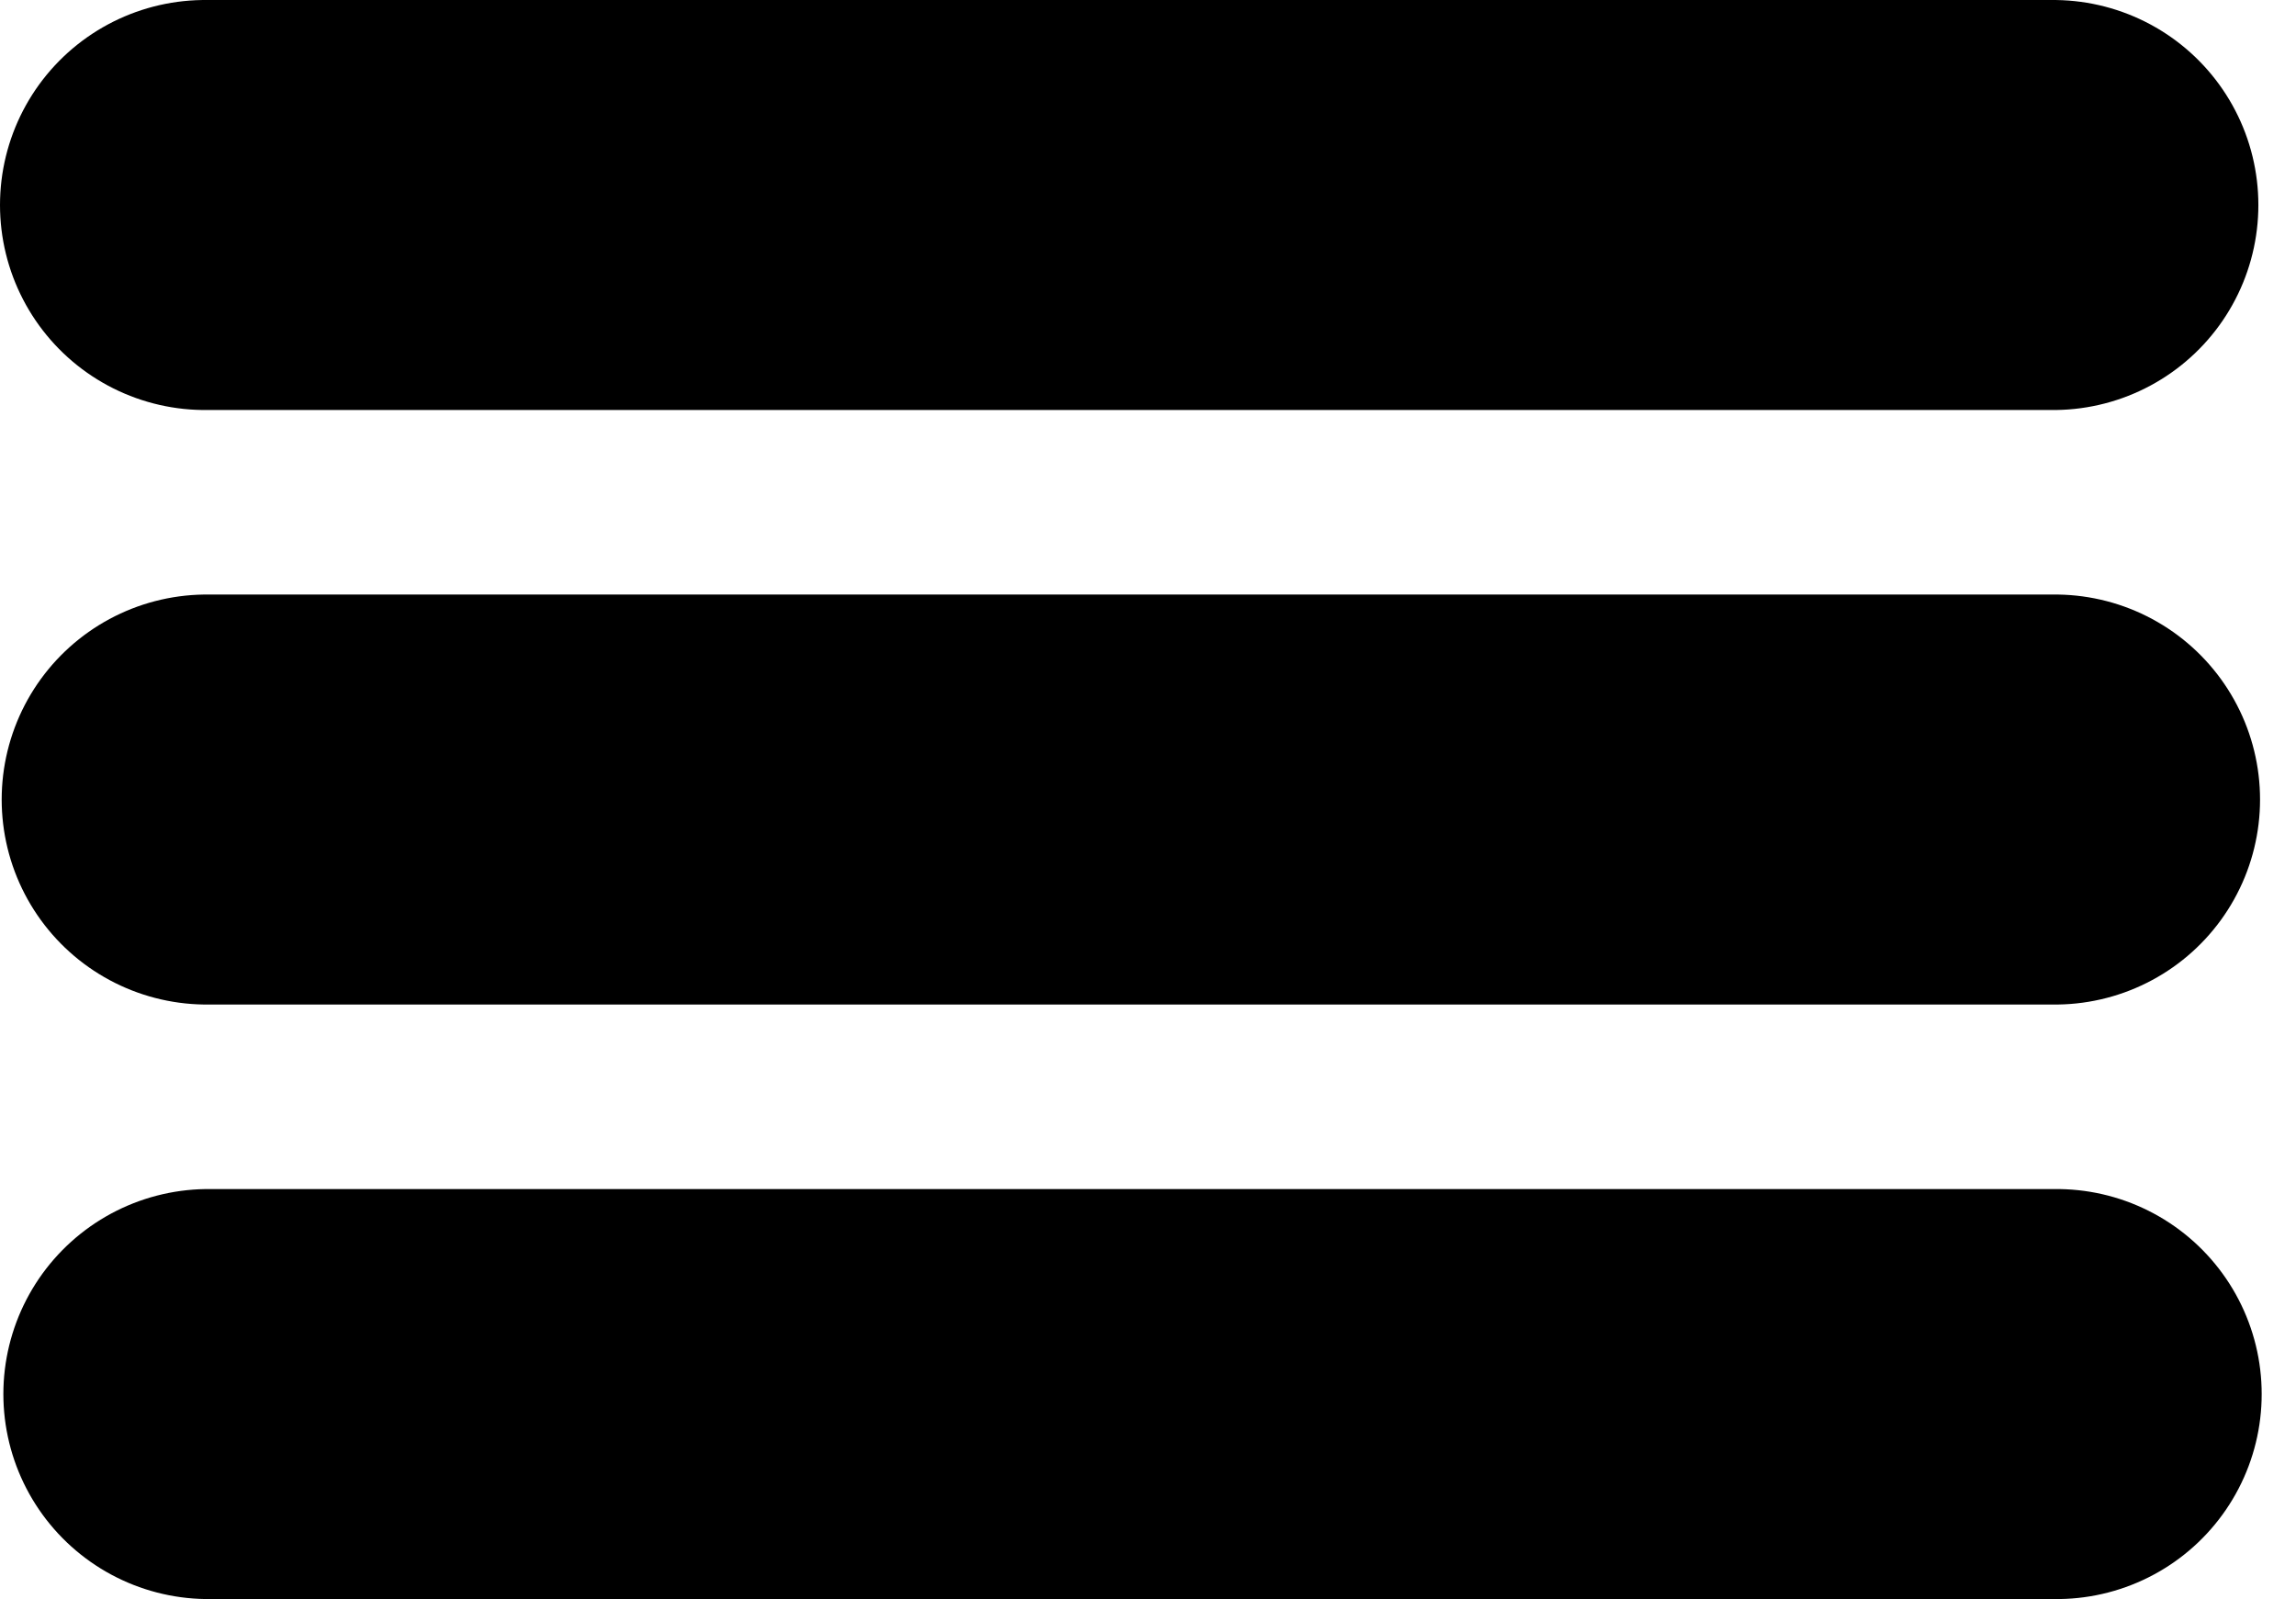 <svg width="100%" height="100%" viewBox="0 0 56 39" fill="none" xmlns="http://www.w3.org/2000/svg">
<path d="M5 5H50.082M5.041 19.5H50.123M5.082 34H50.163" stroke="#000000" stroke-width="10" stroke-linecap="round"/>
</svg>
